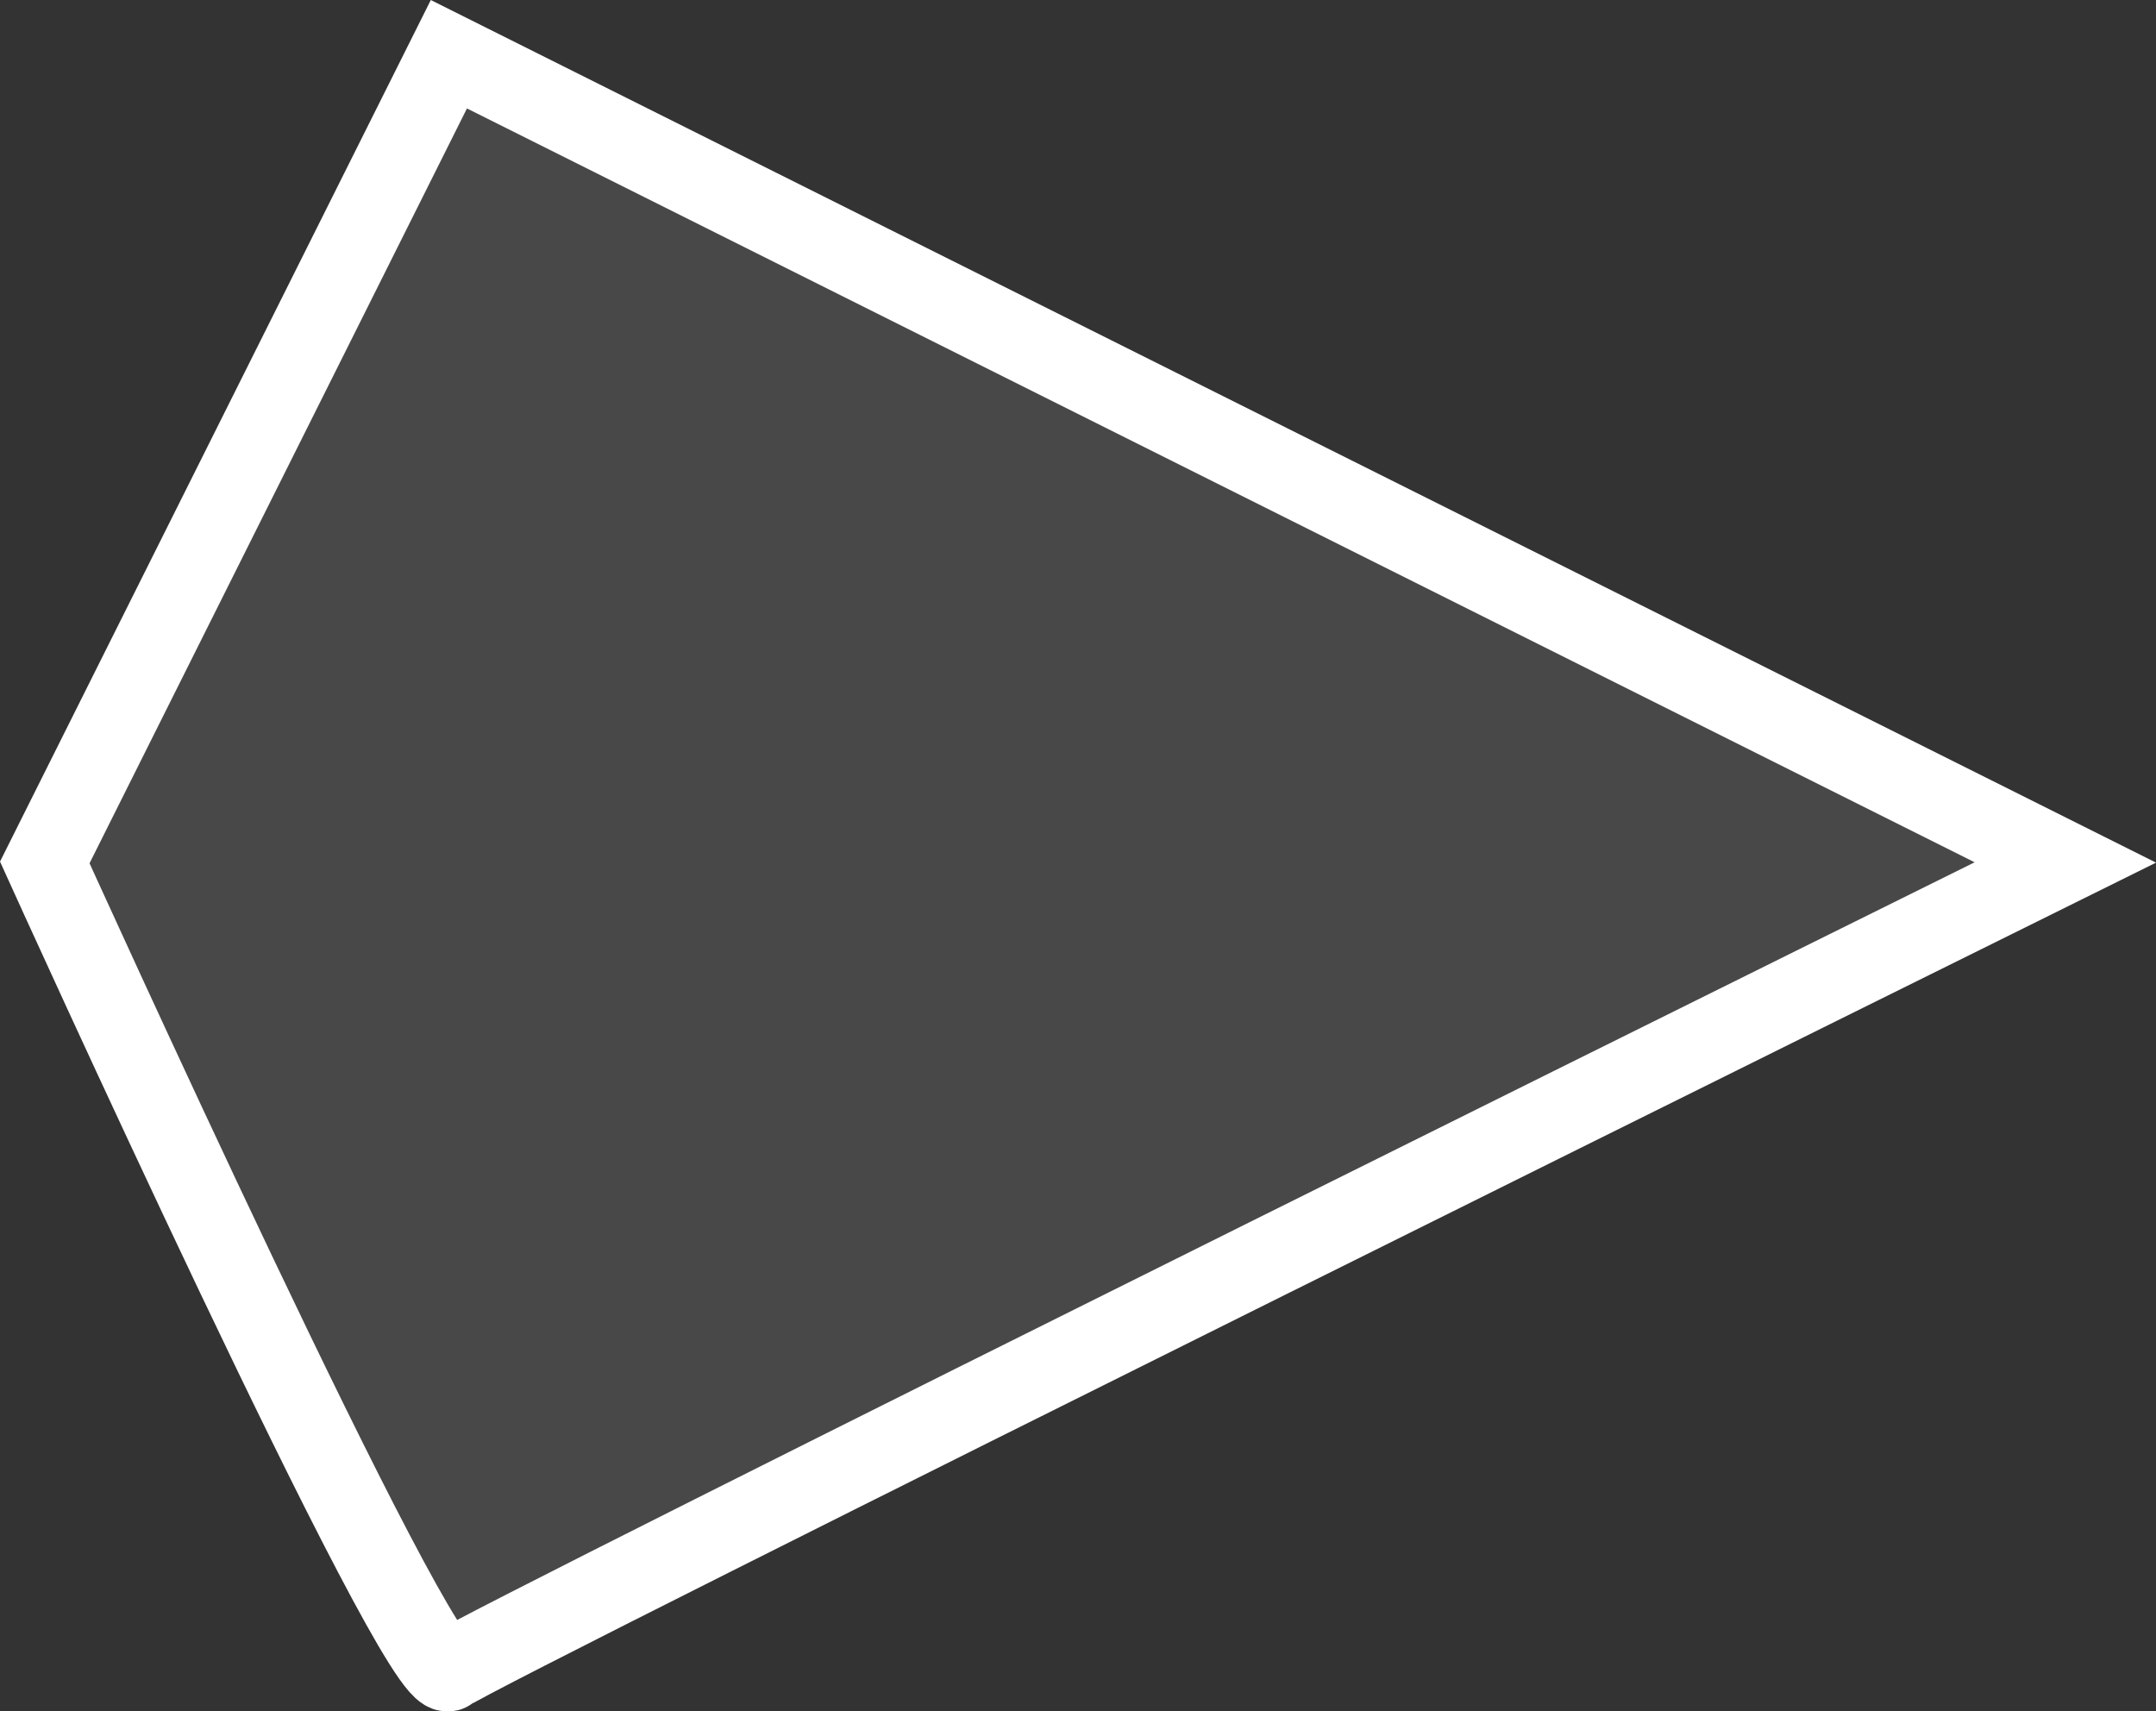 <?xml version="1.0" encoding="UTF-8" standalone="no"?>
<!-- Created with Inkscape (http://www.inkscape.org/) -->

<svg
   width="26.676mm"
   height="21.175mm"
   viewBox="0 0 26.676 21.175"
   version="1.1"
   id="svg1"
   xmlns="http://www.w3.org/2000/svg"
   xmlns:svg="http://www.w3.org/2000/svg">
  <rect x="0" y="0" width="26.676" height="21.175" fill="#333333" stroke="none"/>
  <defs
     id="defs1" />
  <g
     id="layer1"
     transform="translate(0.554,0.671)">
    <path
       style="fill:#ffffff;fill-opacity:0.102;stroke:#ffffff;stroke-width:1;stroke-dasharray:none;stroke-opacity:1"
       d="M 25,10 5,0 0,10 C 0,10 4.652,20.271 5,20 5.348,19.729 25,10 25,10 Z"
       id="path1" />
  </g>
</svg>
